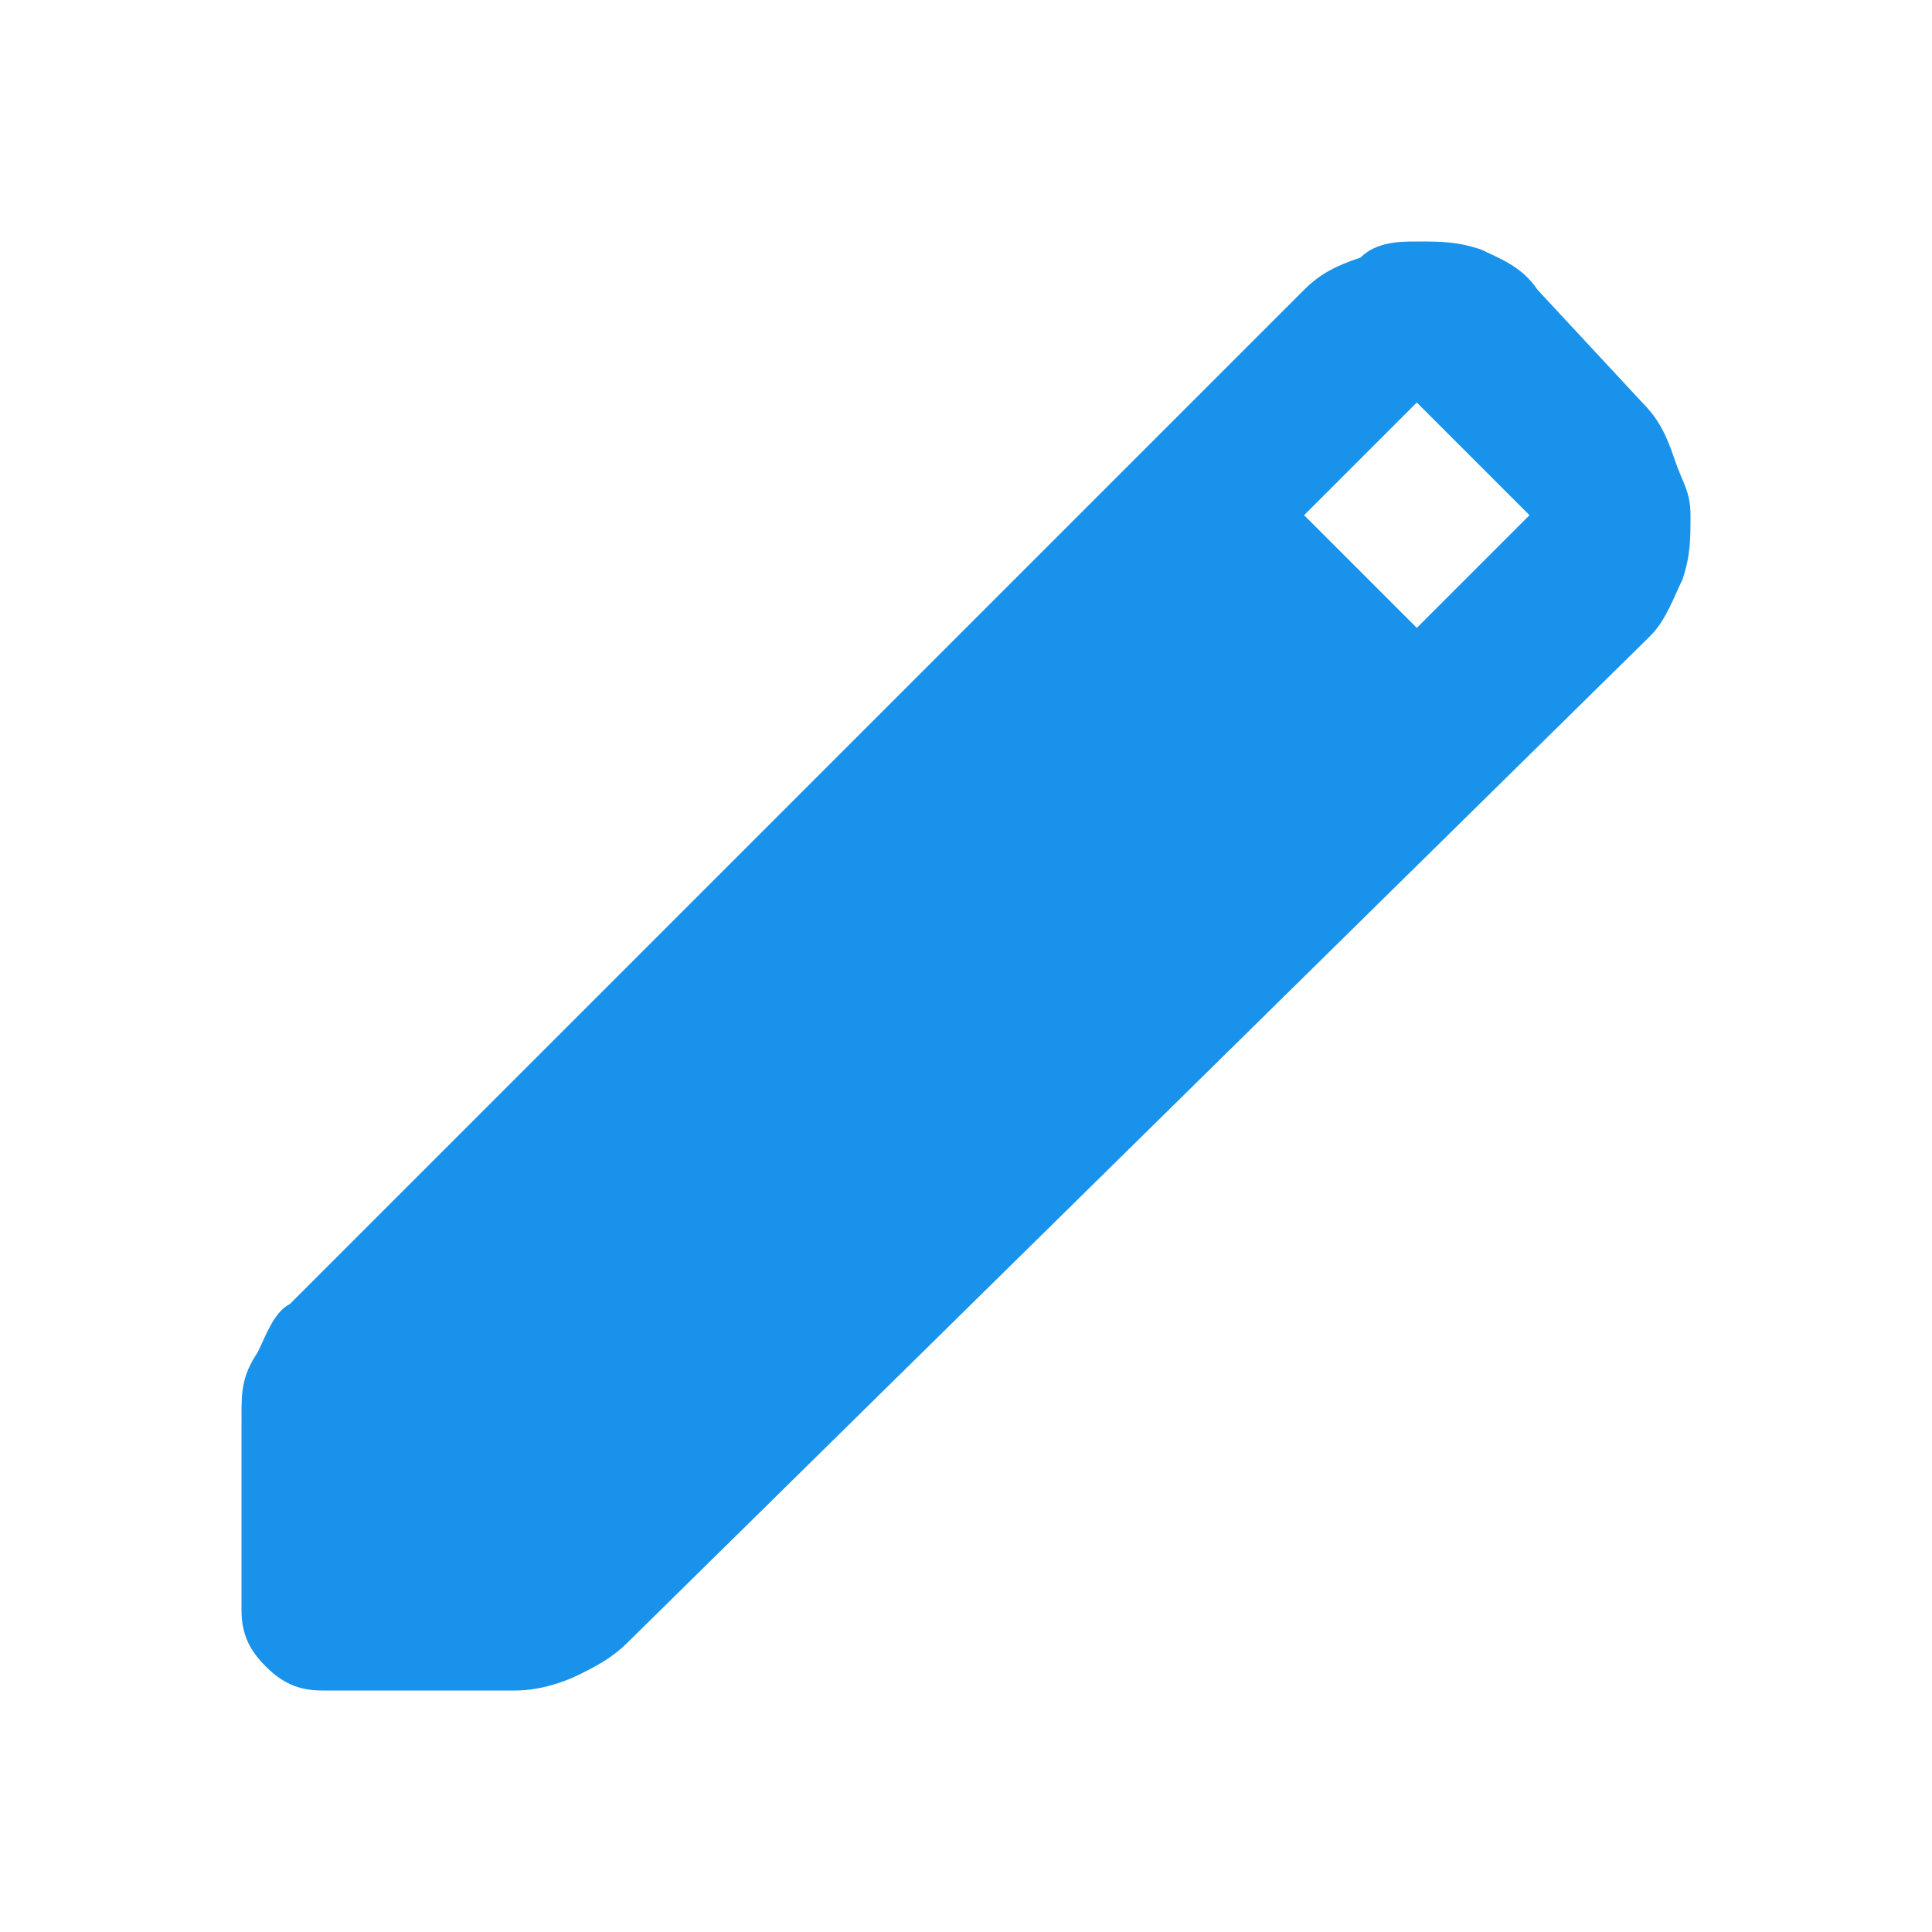 <?xml version="1.0" encoding="utf-8"?>
<!-- Generator: Adobe Illustrator 27.2.0, SVG Export Plug-In . SVG Version: 6.00 Build 0)  -->
<svg version="1.1" id="레이어_1" xmlns="http://www.w3.org/2000/svg" xmlns:xlink="http://www.w3.org/1999/xlink" x="0px"
	 y="0px" viewBox="0 0 24 24" style="enable-background:new 0 0 24 24;" xml:space="preserve">
<style type="text/css">
	.st0{fill:#1892EB;}
</style>
<path class="st0" d="M4,21c-0.3,0-0.5-0.1-0.7-0.3C3.1,20.5,3,20.3,3,20v-2.4c0-0.3,0-0.5,0.2-0.8c0.1-0.2,0.2-0.5,0.4-0.6L16.2,3.6
	c0.2-0.2,0.4-0.3,0.7-0.4C17.1,3,17.4,3,17.6,3c0.3,0,0.5,0,0.8,0.1c0.2,0.1,0.5,0.2,0.7,0.5L20.4,5c0.2,0.2,0.3,0.4,0.4,0.7
	S21,6.1,21,6.4c0,0.3,0,0.5-0.1,0.8c-0.1,0.2-0.2,0.5-0.4,0.7L7.8,20.4c-0.2,0.2-0.4,0.3-0.6,0.4S6.7,21,6.4,21H4z M17.6,7.8L19,6.4
	L17.6,5l-1.4,1.4L17.6,7.8z"/>
</svg>
